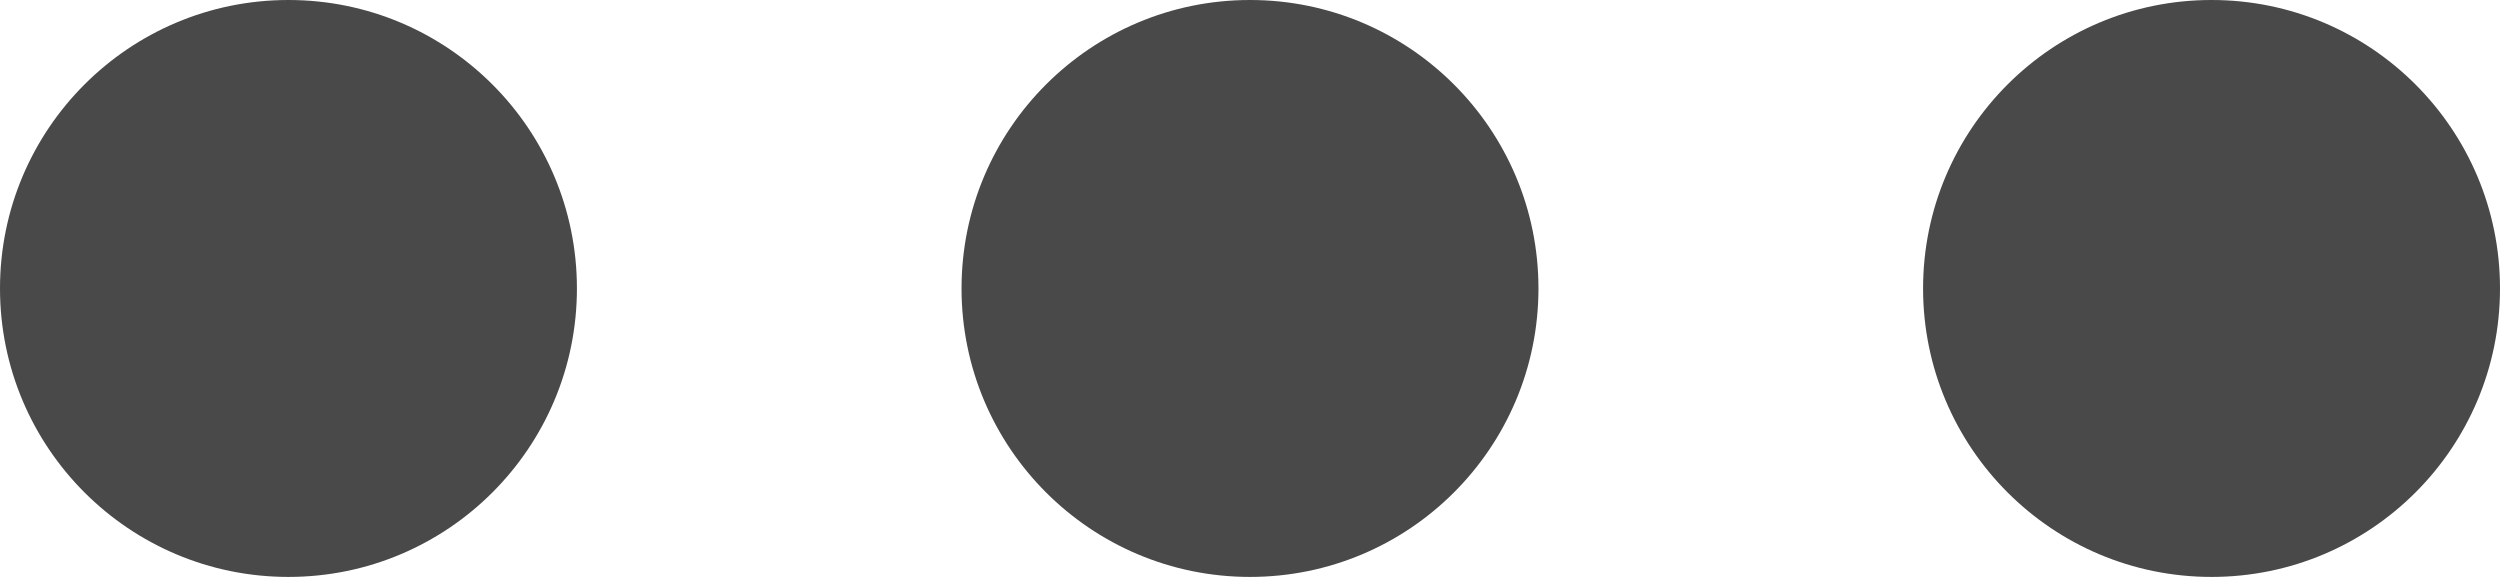 <svg xmlns="http://www.w3.org/2000/svg" width="13" height="3" viewBox="0 0 13 3">
  <g id="Group_170" data-name="Group 170" transform="translate(-1 3) rotate(-90)">
    <circle id="Ellipse_7" data-name="Ellipse 7" cx="1.5" cy="1.5" r="1.5" transform="translate(0 1)" fill="#4a4949"/>
    <circle id="Ellipse_8" data-name="Ellipse 8" cx="1.5" cy="1.5" r="1.5" transform="translate(0 6)" fill="#4a4949"/>
    <circle id="Ellipse_9" data-name="Ellipse 9" cx="1.5" cy="1.5" r="1.5" transform="translate(0 11)" fill="#4a4949"/>
  </g>
</svg>
